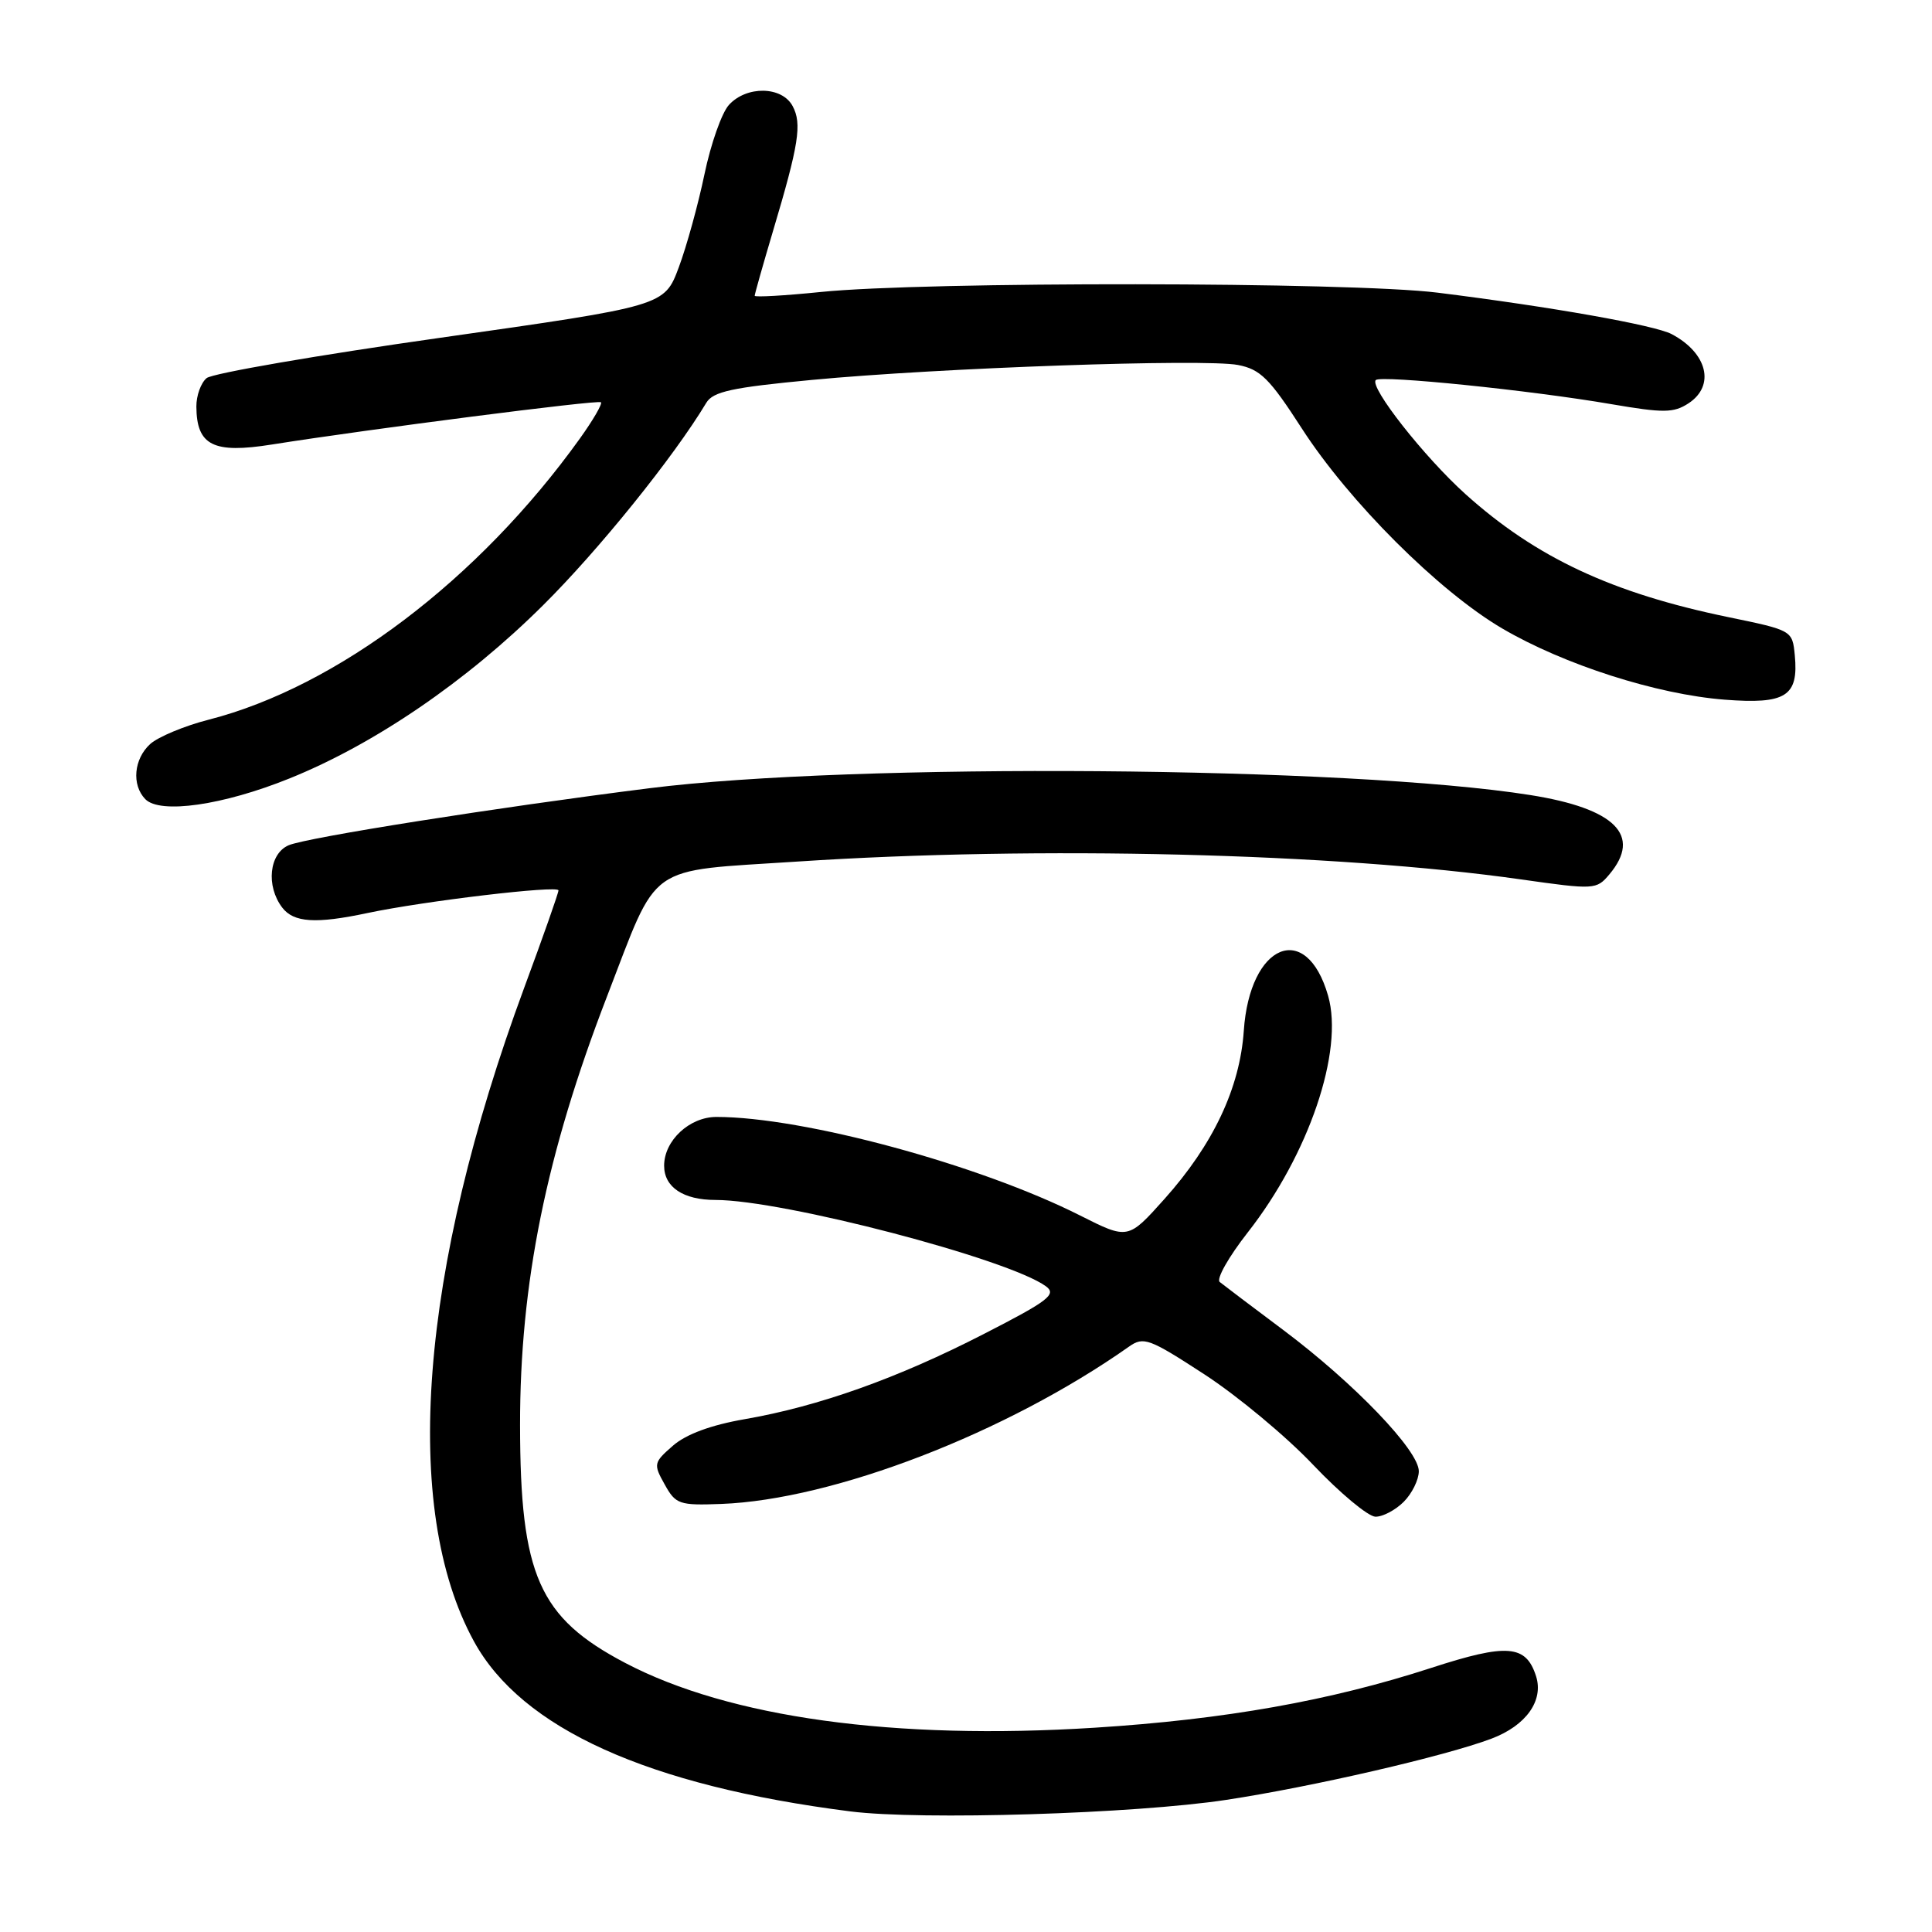 <?xml version="1.0" encoding="UTF-8" standalone="no"?>
<!DOCTYPE svg PUBLIC "-//W3C//DTD SVG 1.1//EN" "http://www.w3.org/Graphics/SVG/1.1/DTD/svg11.dtd" >
<svg xmlns="http://www.w3.org/2000/svg" xmlns:xlink="http://www.w3.org/1999/xlink" version="1.1" viewBox="0 0 256 256">
 <g >
 <path fill="currentColor"
d=" M 162.50 238.49 C 173.90 236.76 191.52 232.69 197.63 230.38 C 202.21 228.65 204.56 225.35 203.54 222.12 C 202.21 217.93 199.72 217.73 189.63 221.01 C 176.25 225.36 162.28 227.84 145.05 228.93 C 118.50 230.61 96.63 227.59 82.83 220.34 C 71.41 214.34 68.93 208.73 68.91 188.87 C 68.89 170.07 72.37 152.92 80.43 132.04 C 87.37 114.08 85.35 115.50 105.68 114.16 C 137.53 112.06 176.89 113.03 201.50 116.52 C 211.28 117.91 211.54 117.89 213.25 115.86 C 217.59 110.70 214.04 107.14 202.78 105.35 C 178.82 101.54 113.06 101.03 86.00 104.45 C 65.70 107.01 40.67 110.97 38.25 112.00 C 35.67 113.10 35.22 117.39 37.39 120.25 C 38.91 122.25 41.84 122.44 48.70 120.98 C 56.23 119.39 74.00 117.28 74.00 117.98 C 74.00 118.33 71.96 124.13 69.46 130.88 C 55.59 168.41 53.16 199.85 62.79 217.47 C 69.11 229.04 85.86 236.61 112.67 240.02 C 122.03 241.21 150.34 240.34 162.50 238.49 Z  M 186.00 199.00 C 187.10 197.90 188.00 196.07 188.00 194.94 C 188.00 192.20 179.47 183.31 170.09 176.27 C 165.91 173.15 162.11 170.26 161.62 169.87 C 161.14 169.47 162.81 166.53 165.32 163.32 C 173.42 153.00 178.09 139.27 175.98 131.94 C 173.10 121.90 165.59 125.02 164.81 136.58 C 164.29 144.17 160.76 151.65 154.28 158.89 C 149.47 164.26 149.47 164.26 143.12 161.06 C 129.76 154.32 106.45 148.00 94.93 148.00 C 91.36 148.00 88.00 151.13 88.00 154.46 C 88.00 157.31 90.54 159.00 94.80 159.00 C 103.75 159.00 133.62 166.81 138.59 170.44 C 140.05 171.51 138.95 172.36 130.34 176.77 C 118.96 182.62 108.49 186.35 98.67 188.05 C 94.22 188.82 90.91 190.04 89.17 191.56 C 86.61 193.79 86.56 194.00 88.07 196.69 C 89.53 199.33 90.00 199.49 95.57 199.28 C 110.44 198.72 133.34 189.89 149.59 178.44 C 151.53 177.07 152.26 177.34 159.59 182.11 C 163.94 184.94 170.43 190.33 174.00 194.10 C 177.57 197.86 181.29 200.95 182.25 200.97 C 183.21 200.99 184.90 200.10 186.00 199.00 Z  M 38.38 103.14 C 49.65 98.59 61.83 90.27 71.95 80.21 C 79.34 72.88 89.28 60.55 93.59 53.37 C 94.49 51.88 97.01 51.34 107.59 50.34 C 124.42 48.74 159.60 47.51 164.03 48.36 C 167.00 48.93 168.22 50.14 172.49 56.76 C 178.75 66.47 190.65 78.35 199.06 83.28 C 207.26 88.08 219.52 92.01 228.52 92.71 C 236.63 93.34 238.34 92.26 237.82 86.83 C 237.50 83.53 237.48 83.52 229.00 81.77 C 213.59 78.59 203.53 73.88 194.19 65.48 C 188.74 60.58 181.41 51.26 182.30 50.36 C 182.98 49.69 202.80 51.71 213.49 53.55 C 220.45 54.74 221.76 54.73 223.74 53.44 C 227.30 51.10 226.25 46.78 221.50 44.27 C 219.26 43.09 205.57 40.66 190.50 38.78 C 179.00 37.34 122.56 37.28 108.75 38.69 C 103.94 39.18 100.00 39.40 100.00 39.19 C 100.00 38.97 101.09 35.12 102.42 30.64 C 105.86 19.11 106.28 16.40 105.03 14.06 C 103.62 11.41 98.92 11.33 96.58 13.91 C 95.63 14.96 94.18 19.09 93.35 23.07 C 92.52 27.06 90.99 32.62 89.94 35.43 C 88.03 40.54 88.03 40.54 58.39 44.75 C 42.09 47.06 28.14 49.47 27.38 50.10 C 26.62 50.73 26.01 52.43 26.02 53.87 C 26.05 59.03 28.26 60.14 36.03 58.90 C 48.98 56.85 79.29 52.95 79.63 53.30 C 79.84 53.51 78.59 55.66 76.85 58.09 C 63.45 76.78 44.70 90.99 27.66 95.36 C 24.44 96.18 20.96 97.64 19.91 98.58 C 17.73 100.56 17.42 104.00 19.25 105.89 C 21.21 107.90 29.55 106.71 38.38 103.14 Z "/>
</g>
</svg>